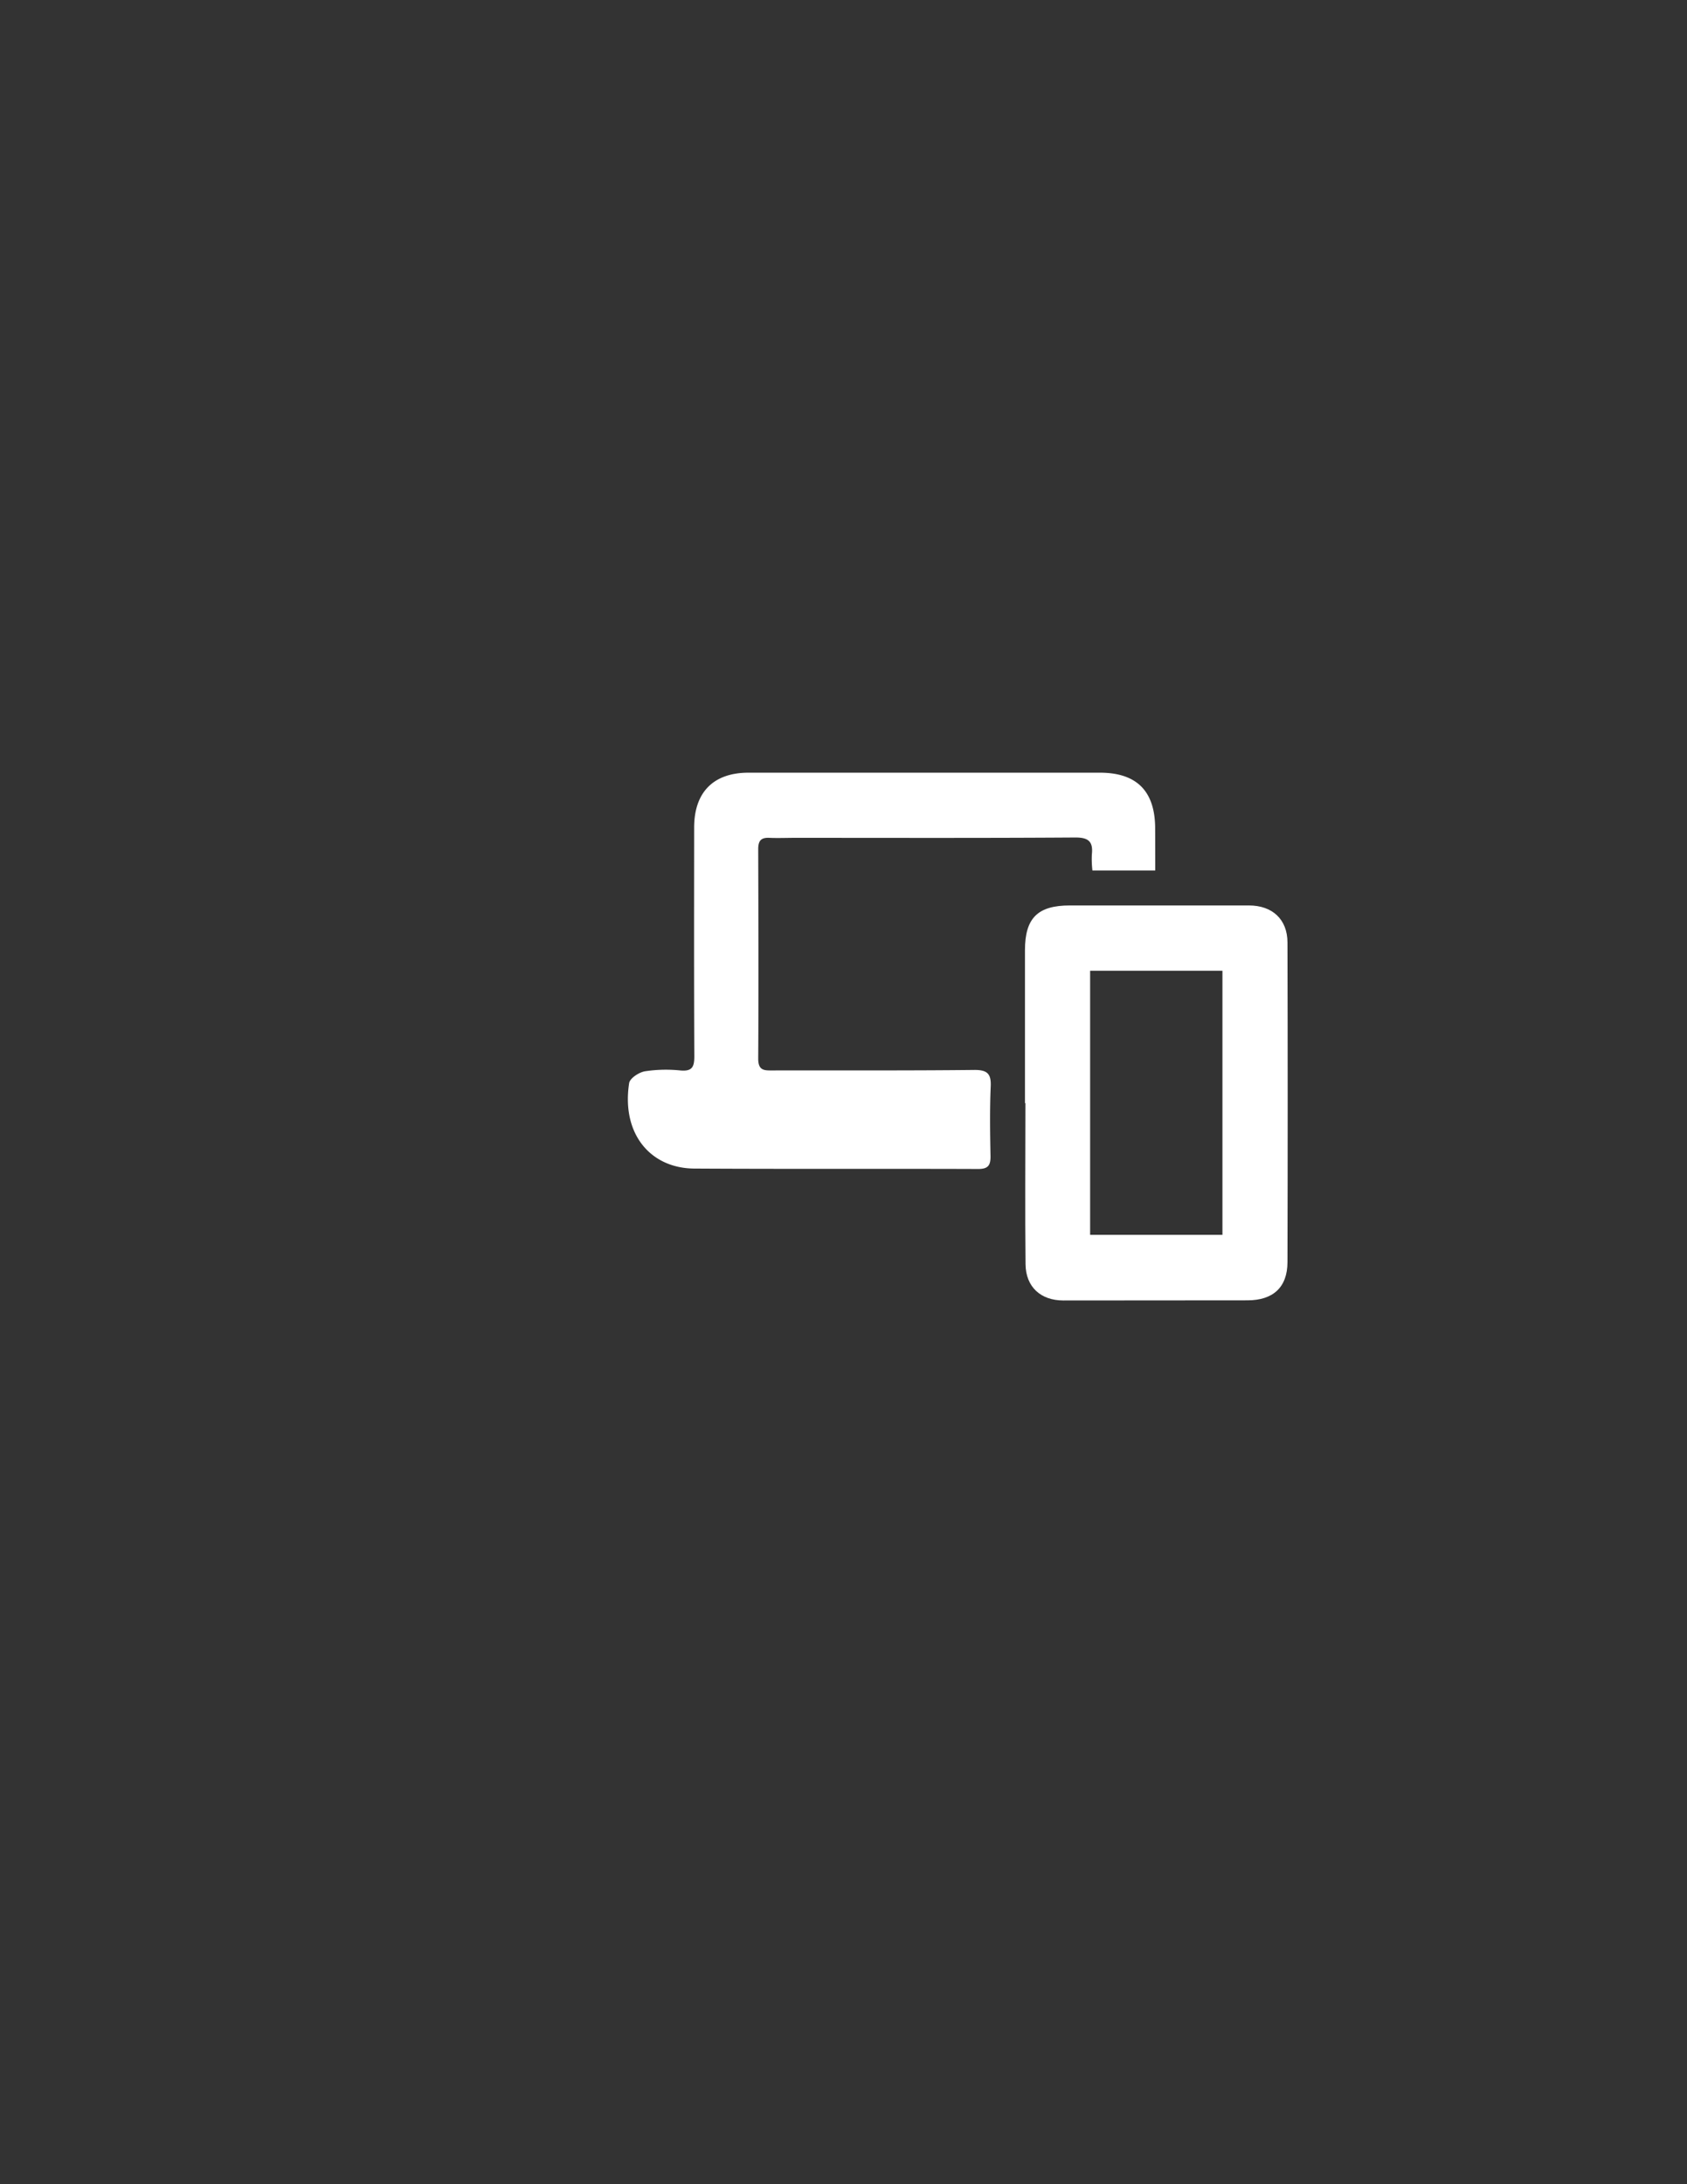 <svg id="Layer_1" data-name="Layer 1" xmlns="http://www.w3.org/2000/svg" viewBox="0 0 612 792"><rect x="0" y="0" width="612" height="792" fill="#333333" stroke="none"/><defs><style>.cls-1{fill:#fff;}</style></defs><path class="cls-1" d="M419.09,315.65H396.3a37.13,37.13,0,0,1-.21-5.75c.52-4.7-1.14-6.25-6.08-6.22-33.82.23-67.64.12-101.46.12-3.16,0-6.34.14-9.49,0s-4,1.24-4,4.15c.07,25.32.16,50.63,0,75.94,0,4.44,2.31,4.27,5.33,4.26,24.33-.05,48.66.09,73-.18,5-.05,6.25,1.54,6,6.25-.35,8.3-.22,16.63-.06,24.95.06,3.32-.82,4.73-4.47,4.71-34.31-.12-68.63.05-103-.15-15.9-.1-26.47-12.6-23.62-31,.27-1.74,3.55-3.9,5.7-4.27a50.9,50.9,0,0,1,12.94-.3c4.21.37,5-1.3,5-5.09-.13-27.66-.08-55.32-.06-83,0-12.8,7-19.89,19.72-19.89q63.74,0,127.46,0c13.52,0,20.11,6.83,20.06,20.44C419.08,305.43,419.09,310.24,419.09,315.65Z"/><path class="cls-1" d="M371.83,400q0-27.72,0-55.42c0-11.72,4.63-16.27,16.34-16.26q32.44,0,64.89,0c8.48,0,14,5,14,13.47q.15,57.92,0,115.83c0,9.19-5.25,13.88-14.49,13.89l-66.81.05c-8.2,0-13.64-4.9-13.72-13.15C371.83,439,372,419.48,372,400Zm23.64-48v95.76h48V352Z"/></svg>